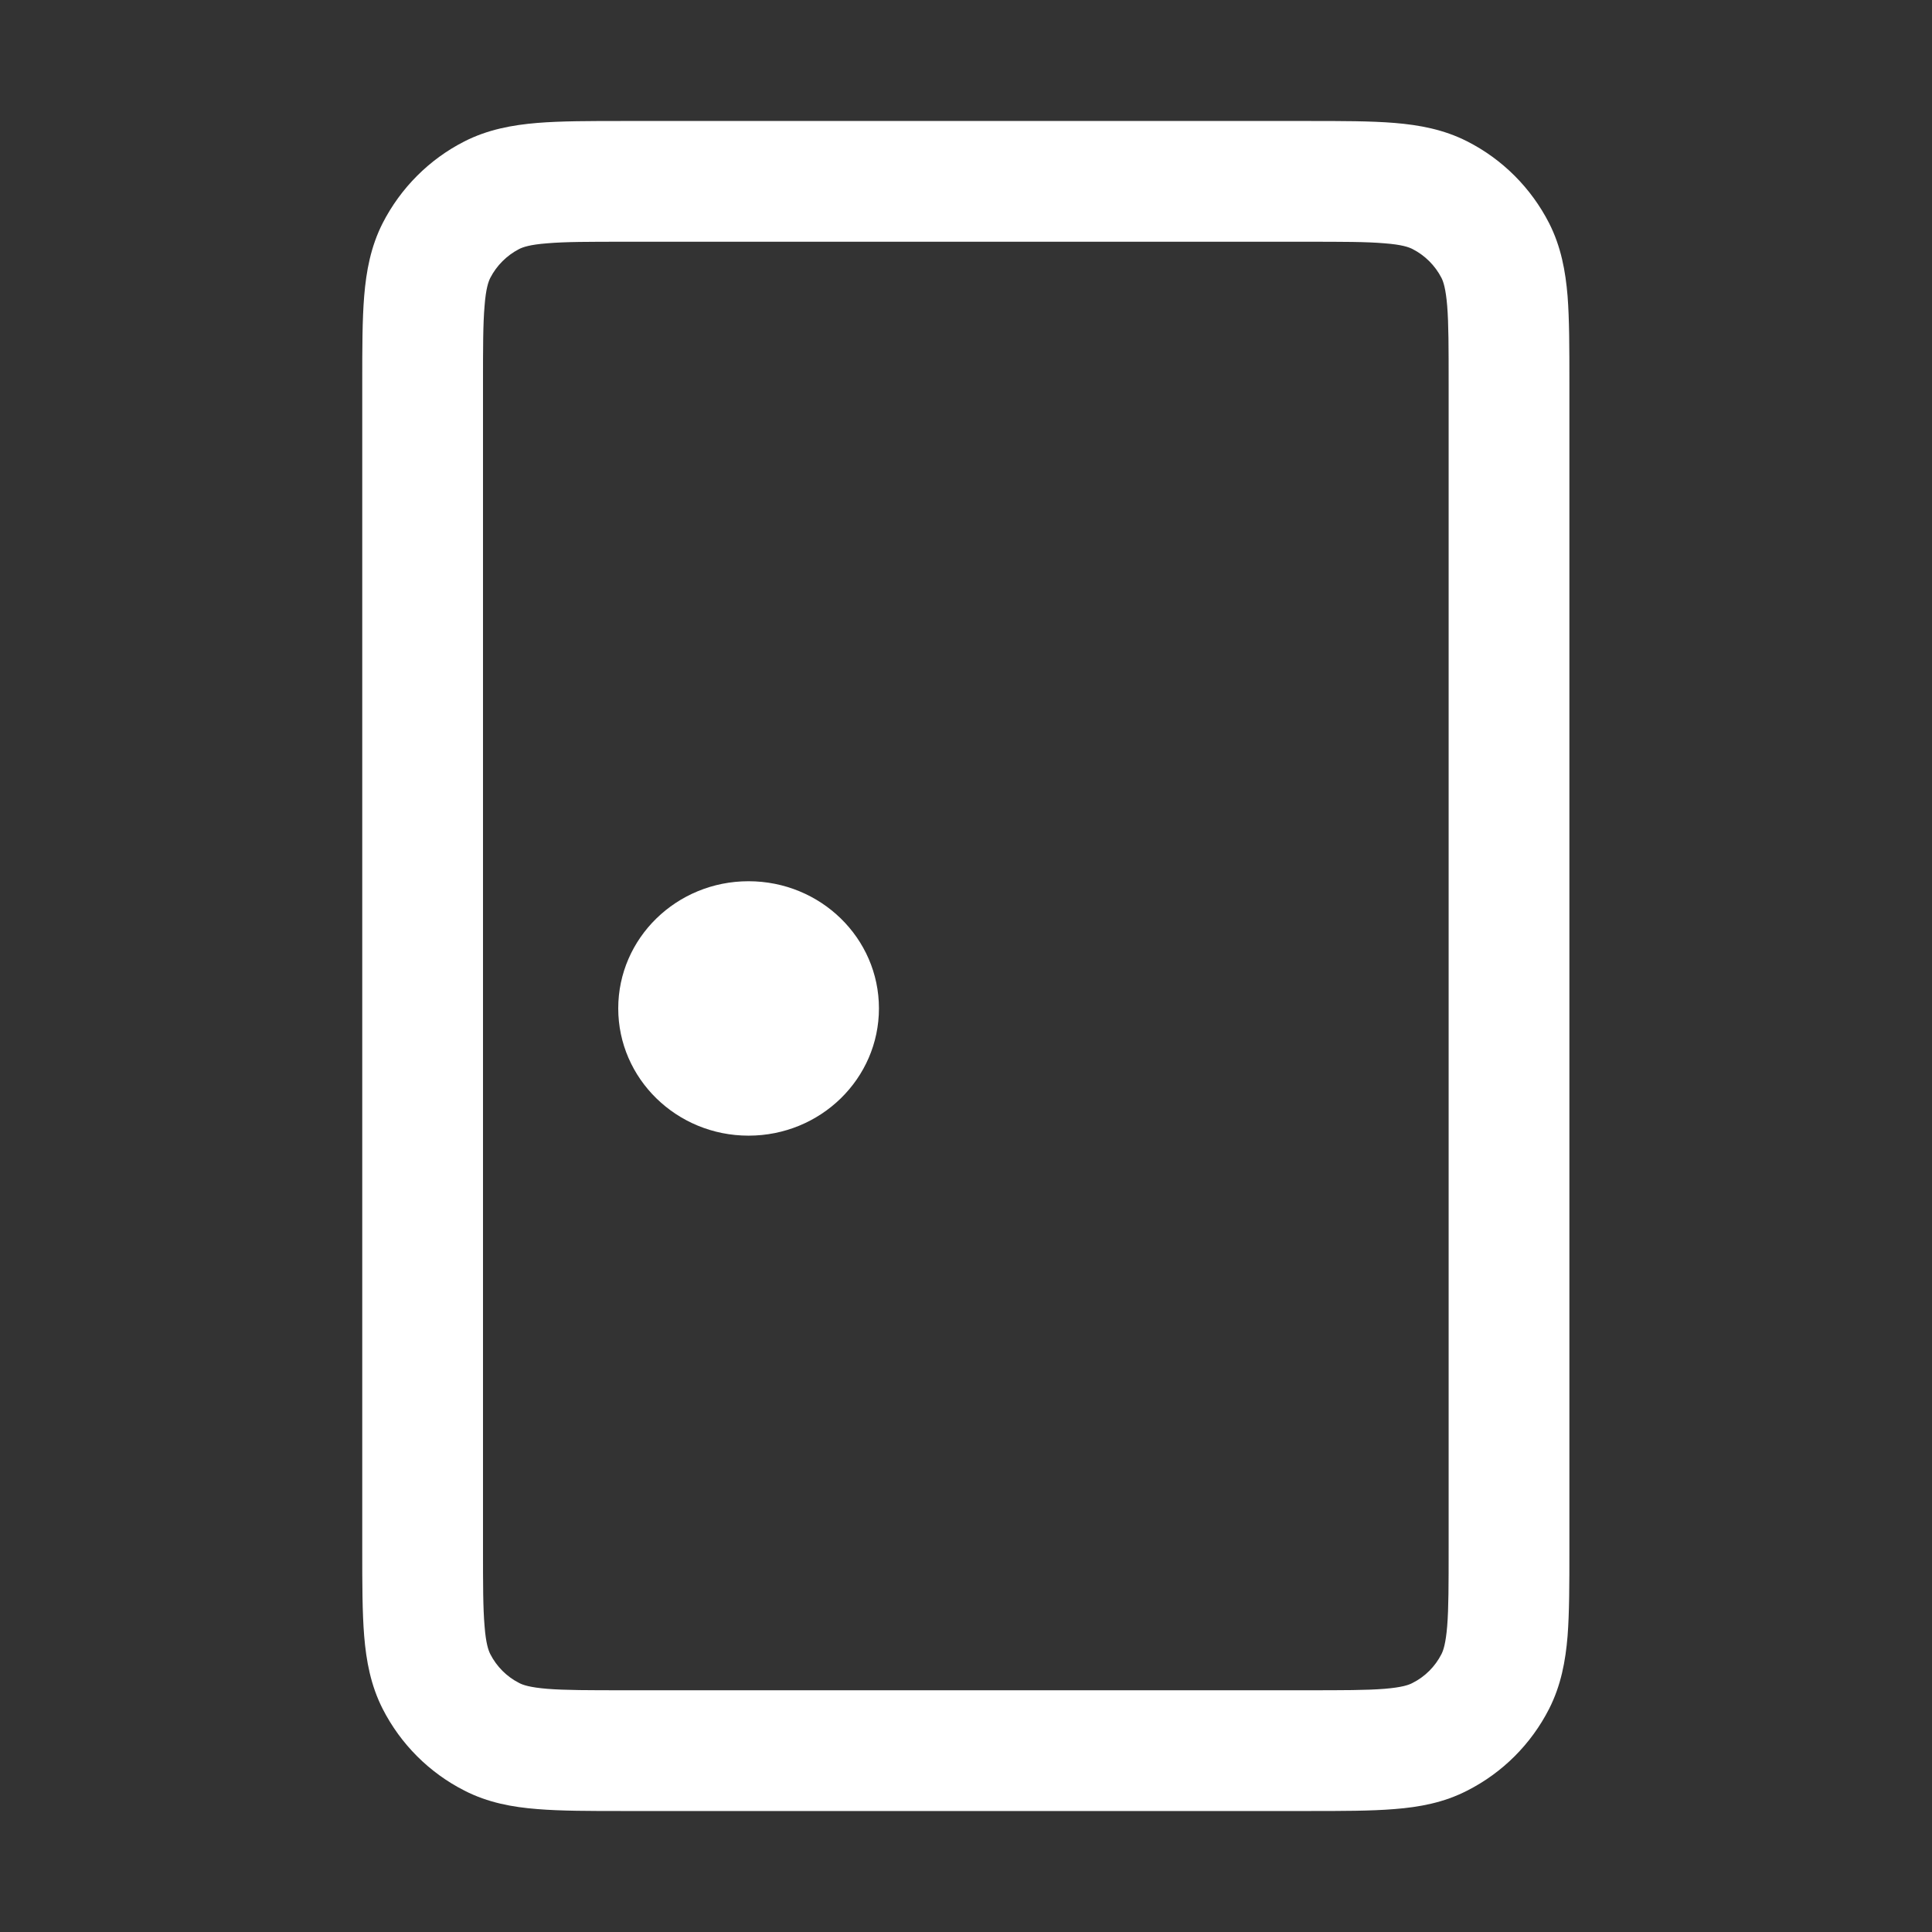 <svg width="16" height="16" viewBox="0 0 16 16" fill="none" xmlns="http://www.w3.org/2000/svg">
<rect x="0" y="0" width="16" height="16" fill="#333333" stroke="none"/>
<path d="M6.199 9.405C5.603 9.405 5.12 8.933 5.12 8.351C5.12 7.769 5.603 7.298 6.199 7.298C6.796 7.298 7.279 7.769 7.279 8.351C7.279 8.933 6.796 9.405 6.199 9.405Z" fill="white"/>
<path fill-rule="evenodd" clip-rule="evenodd" d="M10.837 1.002C11.114 1.002 11.352 1.002 11.548 1.018C11.754 1.035 11.957 1.072 12.151 1.171C12.443 1.319 12.68 1.557 12.829 1.848C12.928 2.043 12.965 2.246 12.982 2.452C12.997 2.647 12.997 2.885 12.997 3.162V12.838C12.997 13.115 12.997 13.353 12.982 13.549C12.965 13.755 12.928 13.957 12.829 14.152C12.68 14.444 12.443 14.681 12.151 14.829C11.957 14.929 11.754 14.966 11.548 14.982C11.352 14.998 11.114 14.998 10.837 14.998H5.161C4.883 14.998 4.645 14.998 4.45 14.982C4.244 14.966 4.041 14.929 3.846 14.829C3.555 14.681 3.318 14.444 3.169 14.152C3.07 13.957 3.033 13.755 3.016 13.549C3 13.353 3 13.115 3 12.838V3.162C3 2.885 3 2.647 3.016 2.452C3.033 2.246 3.07 2.043 3.169 1.848C3.318 1.557 3.555 1.319 3.846 1.171C4.041 1.072 4.244 1.035 4.45 1.018C4.645 1.002 4.883 1.002 5.161 1.002H10.837ZM11.697 2.062C11.667 2.047 11.611 2.026 11.466 2.015C11.316 2.002 11.12 2.002 10.817 2.002H5.18C4.878 2.002 4.681 2.002 4.531 2.015C4.387 2.026 4.33 2.047 4.3 2.062C4.197 2.115 4.113 2.199 4.06 2.302C4.045 2.332 4.024 2.389 4.013 2.533C4 2.683 4 2.88 4 3.182V12.818C4 13.121 4 13.317 4.013 13.467C4.024 13.611 4.045 13.668 4.06 13.698C4.113 13.802 4.197 13.886 4.3 13.938C4.33 13.954 4.387 13.974 4.531 13.986C4.681 13.998 4.878 13.998 5.18 13.998H10.817C11.12 13.998 11.316 13.998 11.466 13.986C11.611 13.974 11.667 13.954 11.697 13.938C11.801 13.886 11.885 13.802 11.938 13.698C11.953 13.668 11.973 13.611 11.985 13.467C11.997 13.317 11.997 13.121 11.997 12.818V3.182C11.997 2.88 11.997 2.683 11.985 2.533C11.973 2.389 11.953 2.332 11.938 2.302C11.885 2.199 11.801 2.115 11.697 2.062Z" fill="white"/>
</svg>
